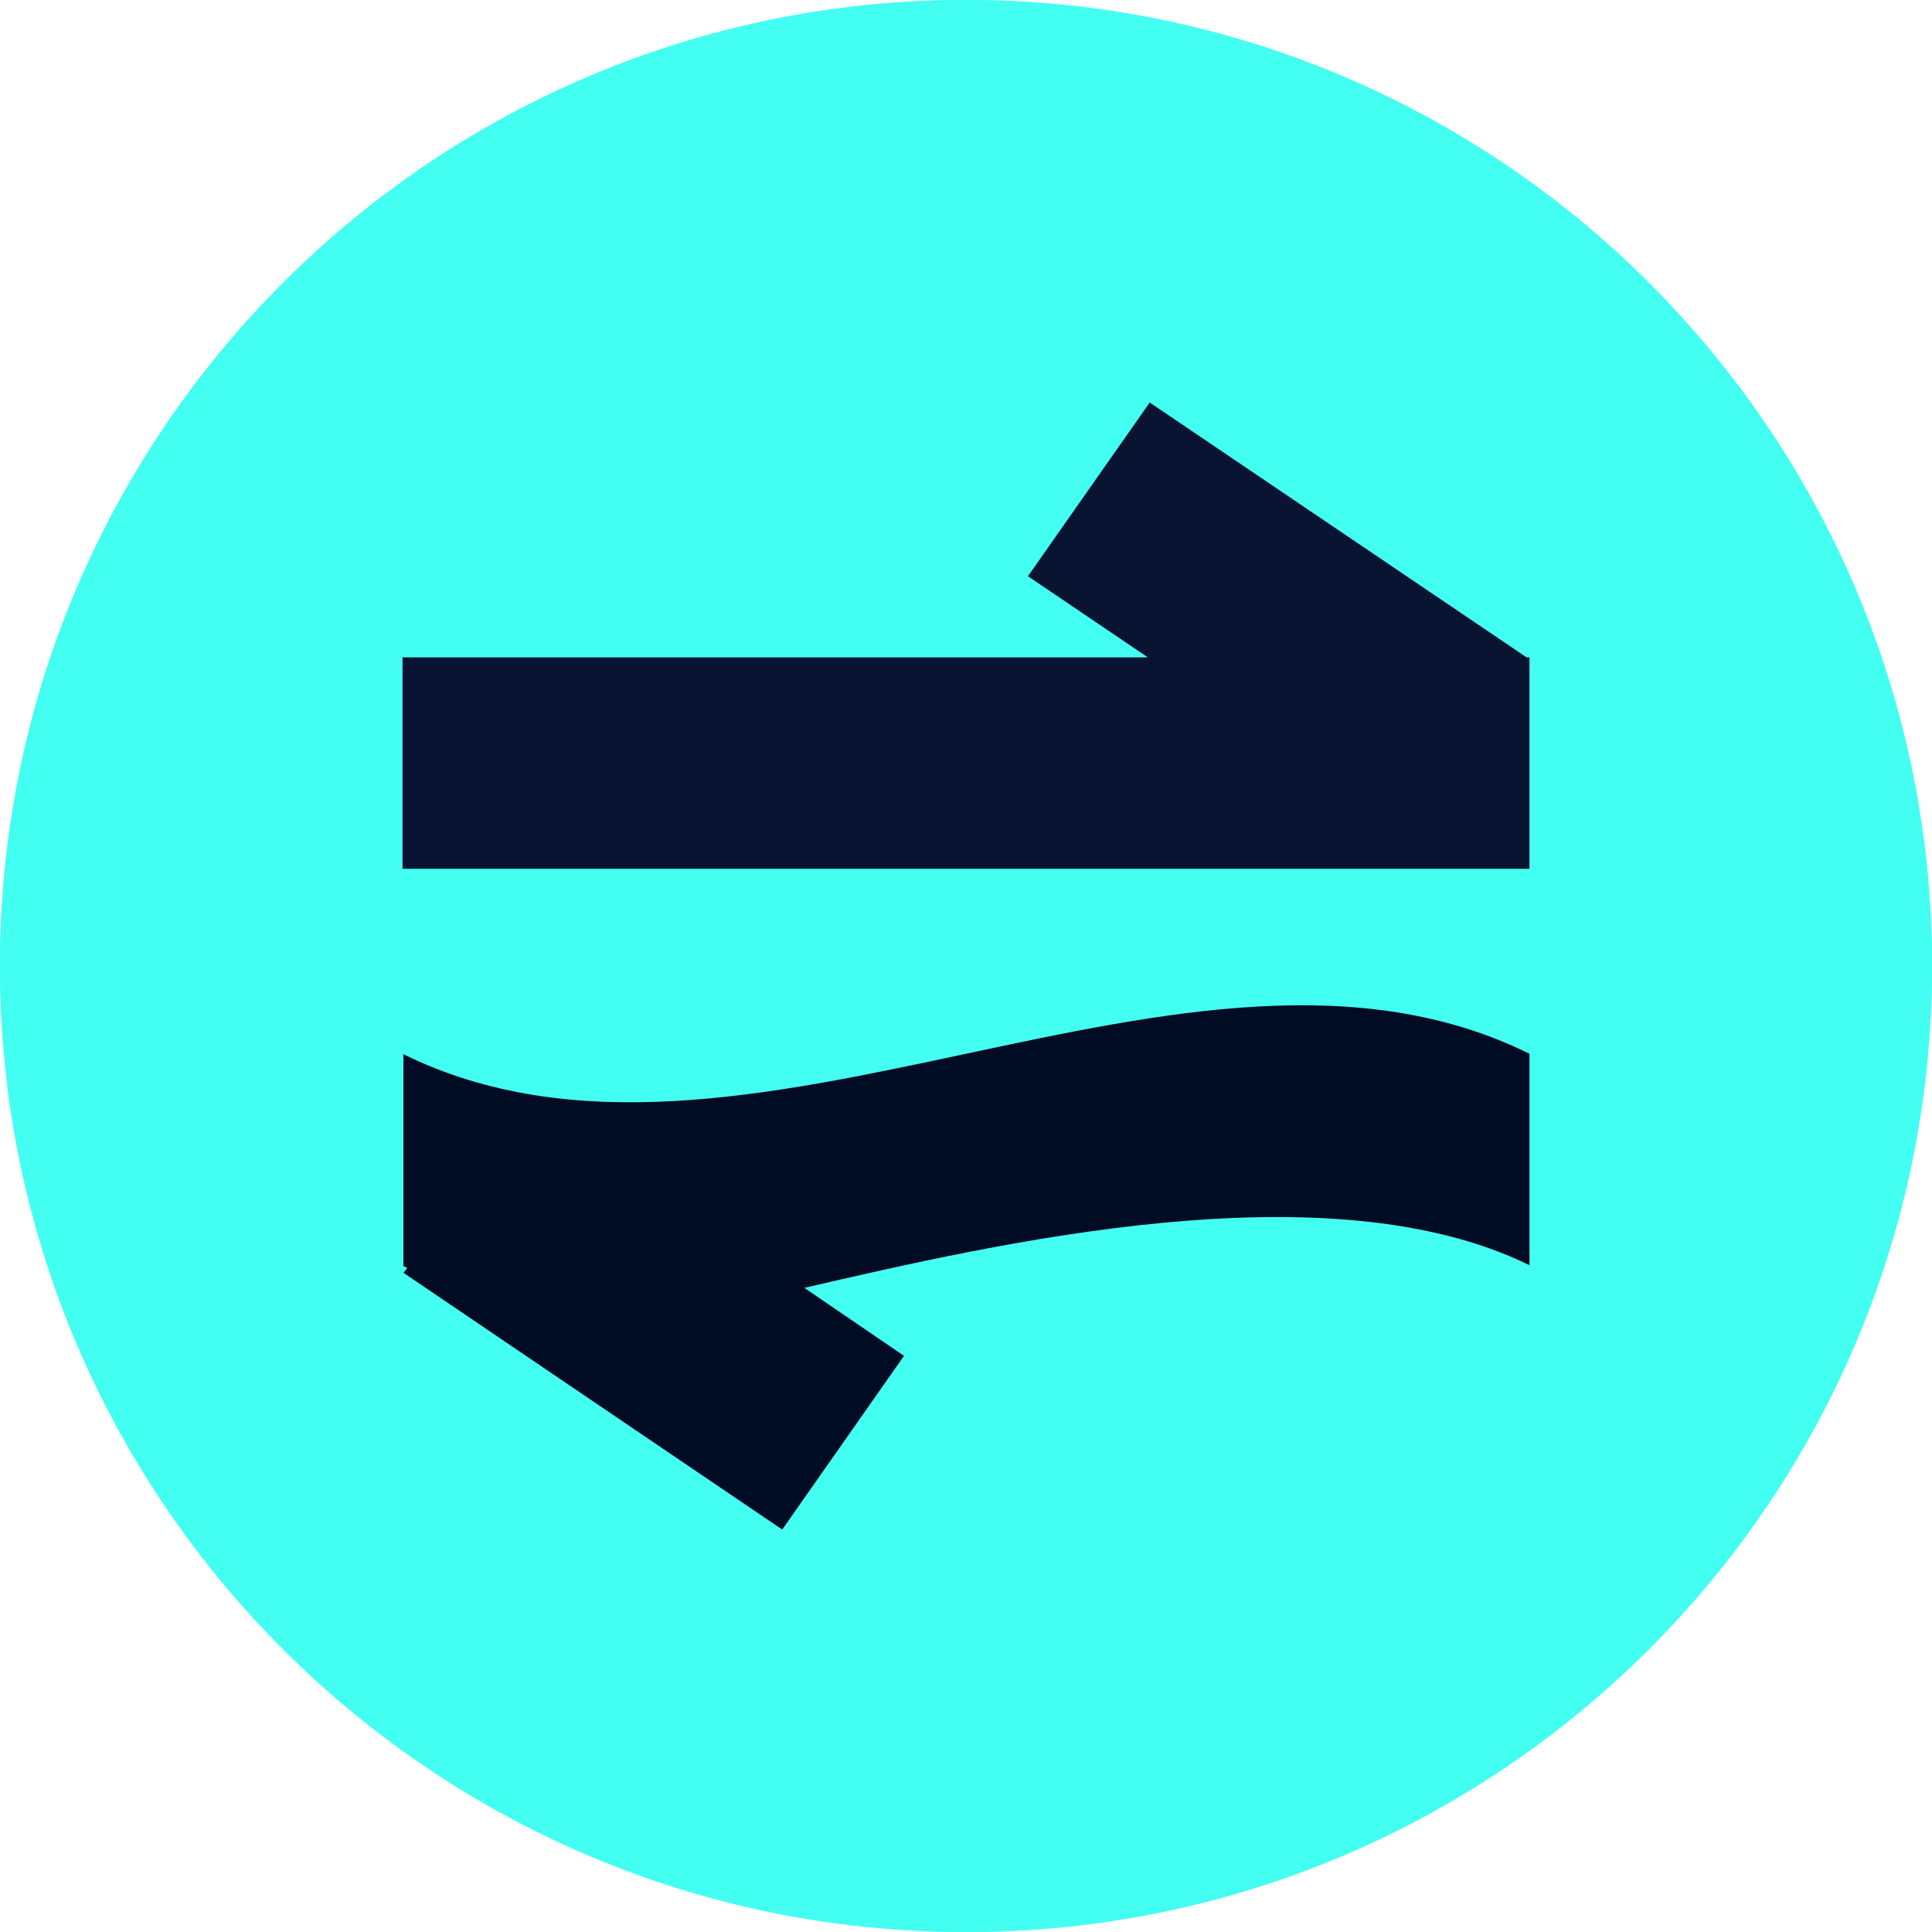 <svg width="32" height="32" viewBox="0 0 32 32" fill="none" xmlns="http://www.w3.org/2000/svg">
<path d="M32 16C32 24.837 24.837 32 16 32C7.163 32 0 24.837 0 16C0 7.163 7.163 0 16 0C24.837 0 32 7.163 32 16Z" fill="#43FFF1"/>
<path fill-rule="evenodd" clip-rule="evenodd" d="M16 30.546C24.033 30.546 30.546 24.033 30.546 16C30.546 7.967 24.033 1.455 16 1.455C7.967 1.455 1.455 7.967 1.455 16C1.455 24.033 7.967 30.546 16 30.546ZM16 32C24.837 32 32 24.837 32 16C32 7.163 24.837 0 16 0C7.163 0 0 7.163 0 16C0 24.837 7.163 32 16 32Z" fill="#43FFF1"/>
<path d="M25.285 10.888L19.043 6.667L17.026 9.544L19.012 10.888H6.667V14.39H25.333V10.888H25.285Z" fill="#091433"/>
<path d="M6.682 17.47V20.972C6.682 20.972 6.73 20.988 6.746 21.003L6.682 21.081L12.956 25.334L14.973 22.457L13.322 21.331C16.498 20.597 21.998 19.315 25.333 20.956V17.454C19.71 14.671 12.289 20.237 6.667 17.454L6.682 17.47Z" fill="#000C24"/>
</svg>
